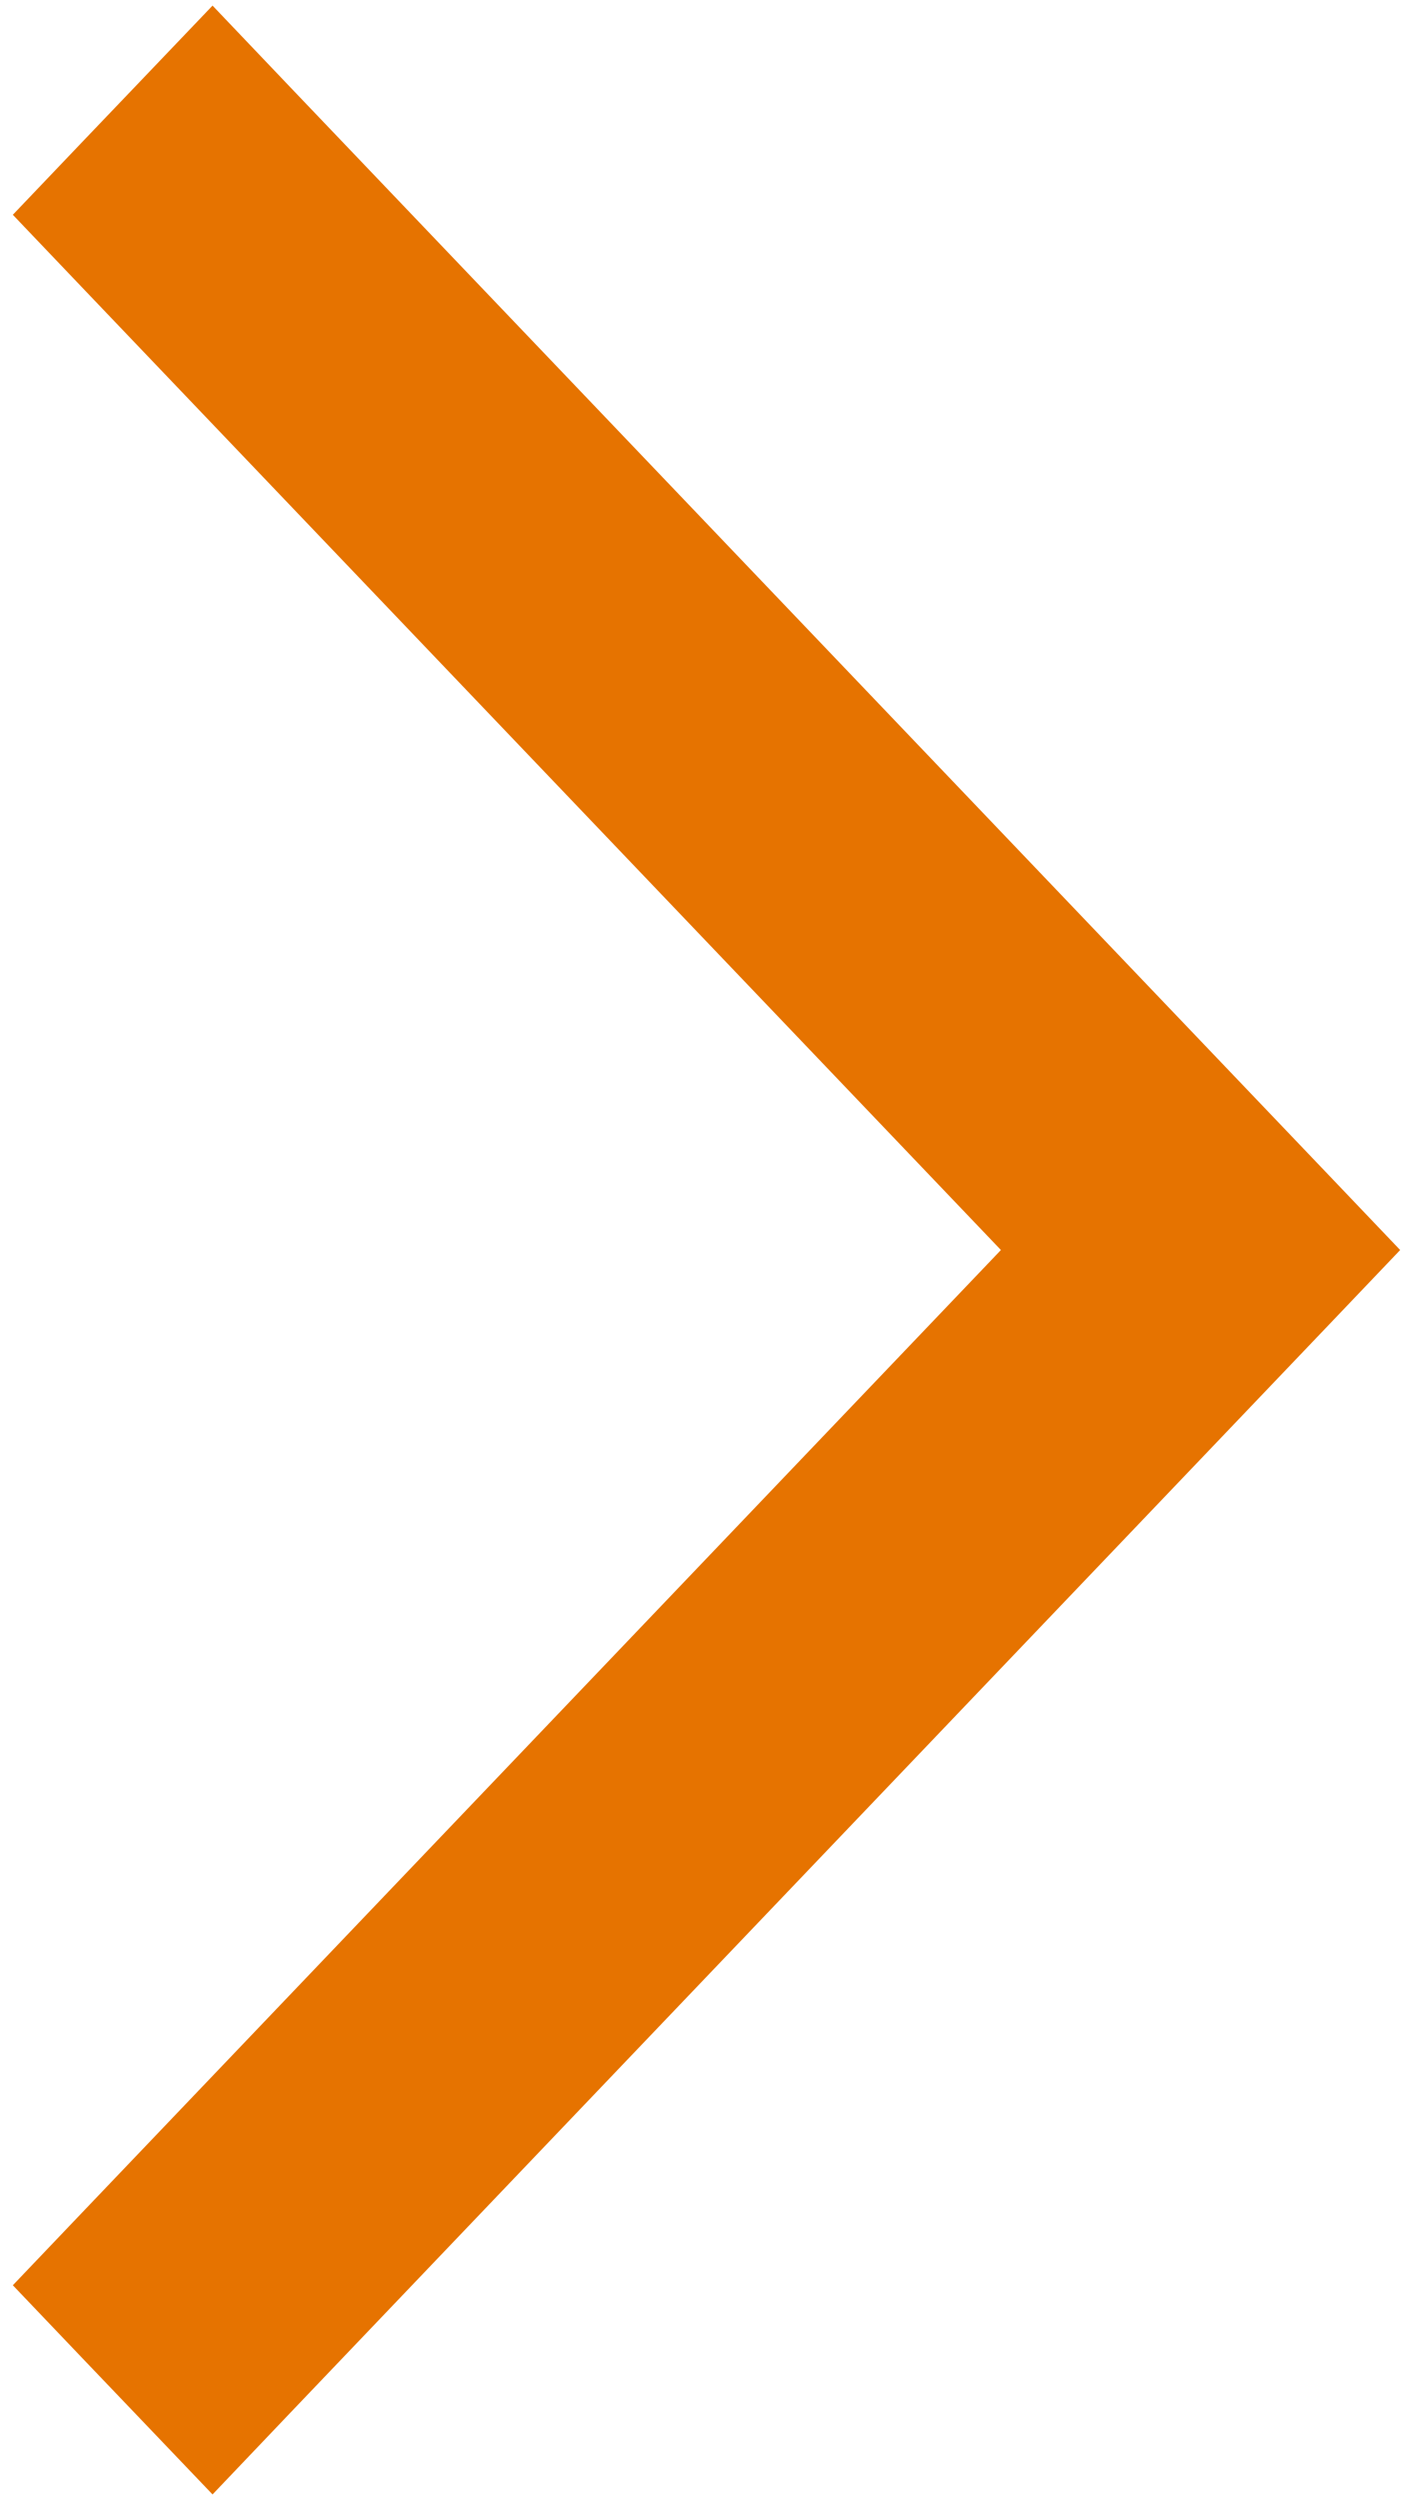 <svg width="13" height="23" viewBox="0 0 13 23" fill="none" xmlns="http://www.w3.org/2000/svg">
<path d="M2.316 1.155L1.955 0.776L1.593 1.155L1.138 1.631L0.809 1.976L1.138 2.321L9.9 11.5L1.138 20.679L0.809 21.024L1.138 21.369L1.593 21.845L1.955 22.224L2.316 21.845L11.862 11.845L12.191 11.5L11.862 11.155L2.316 1.155Z" fill="#E67300" stroke="#E67300"/>
</svg>
